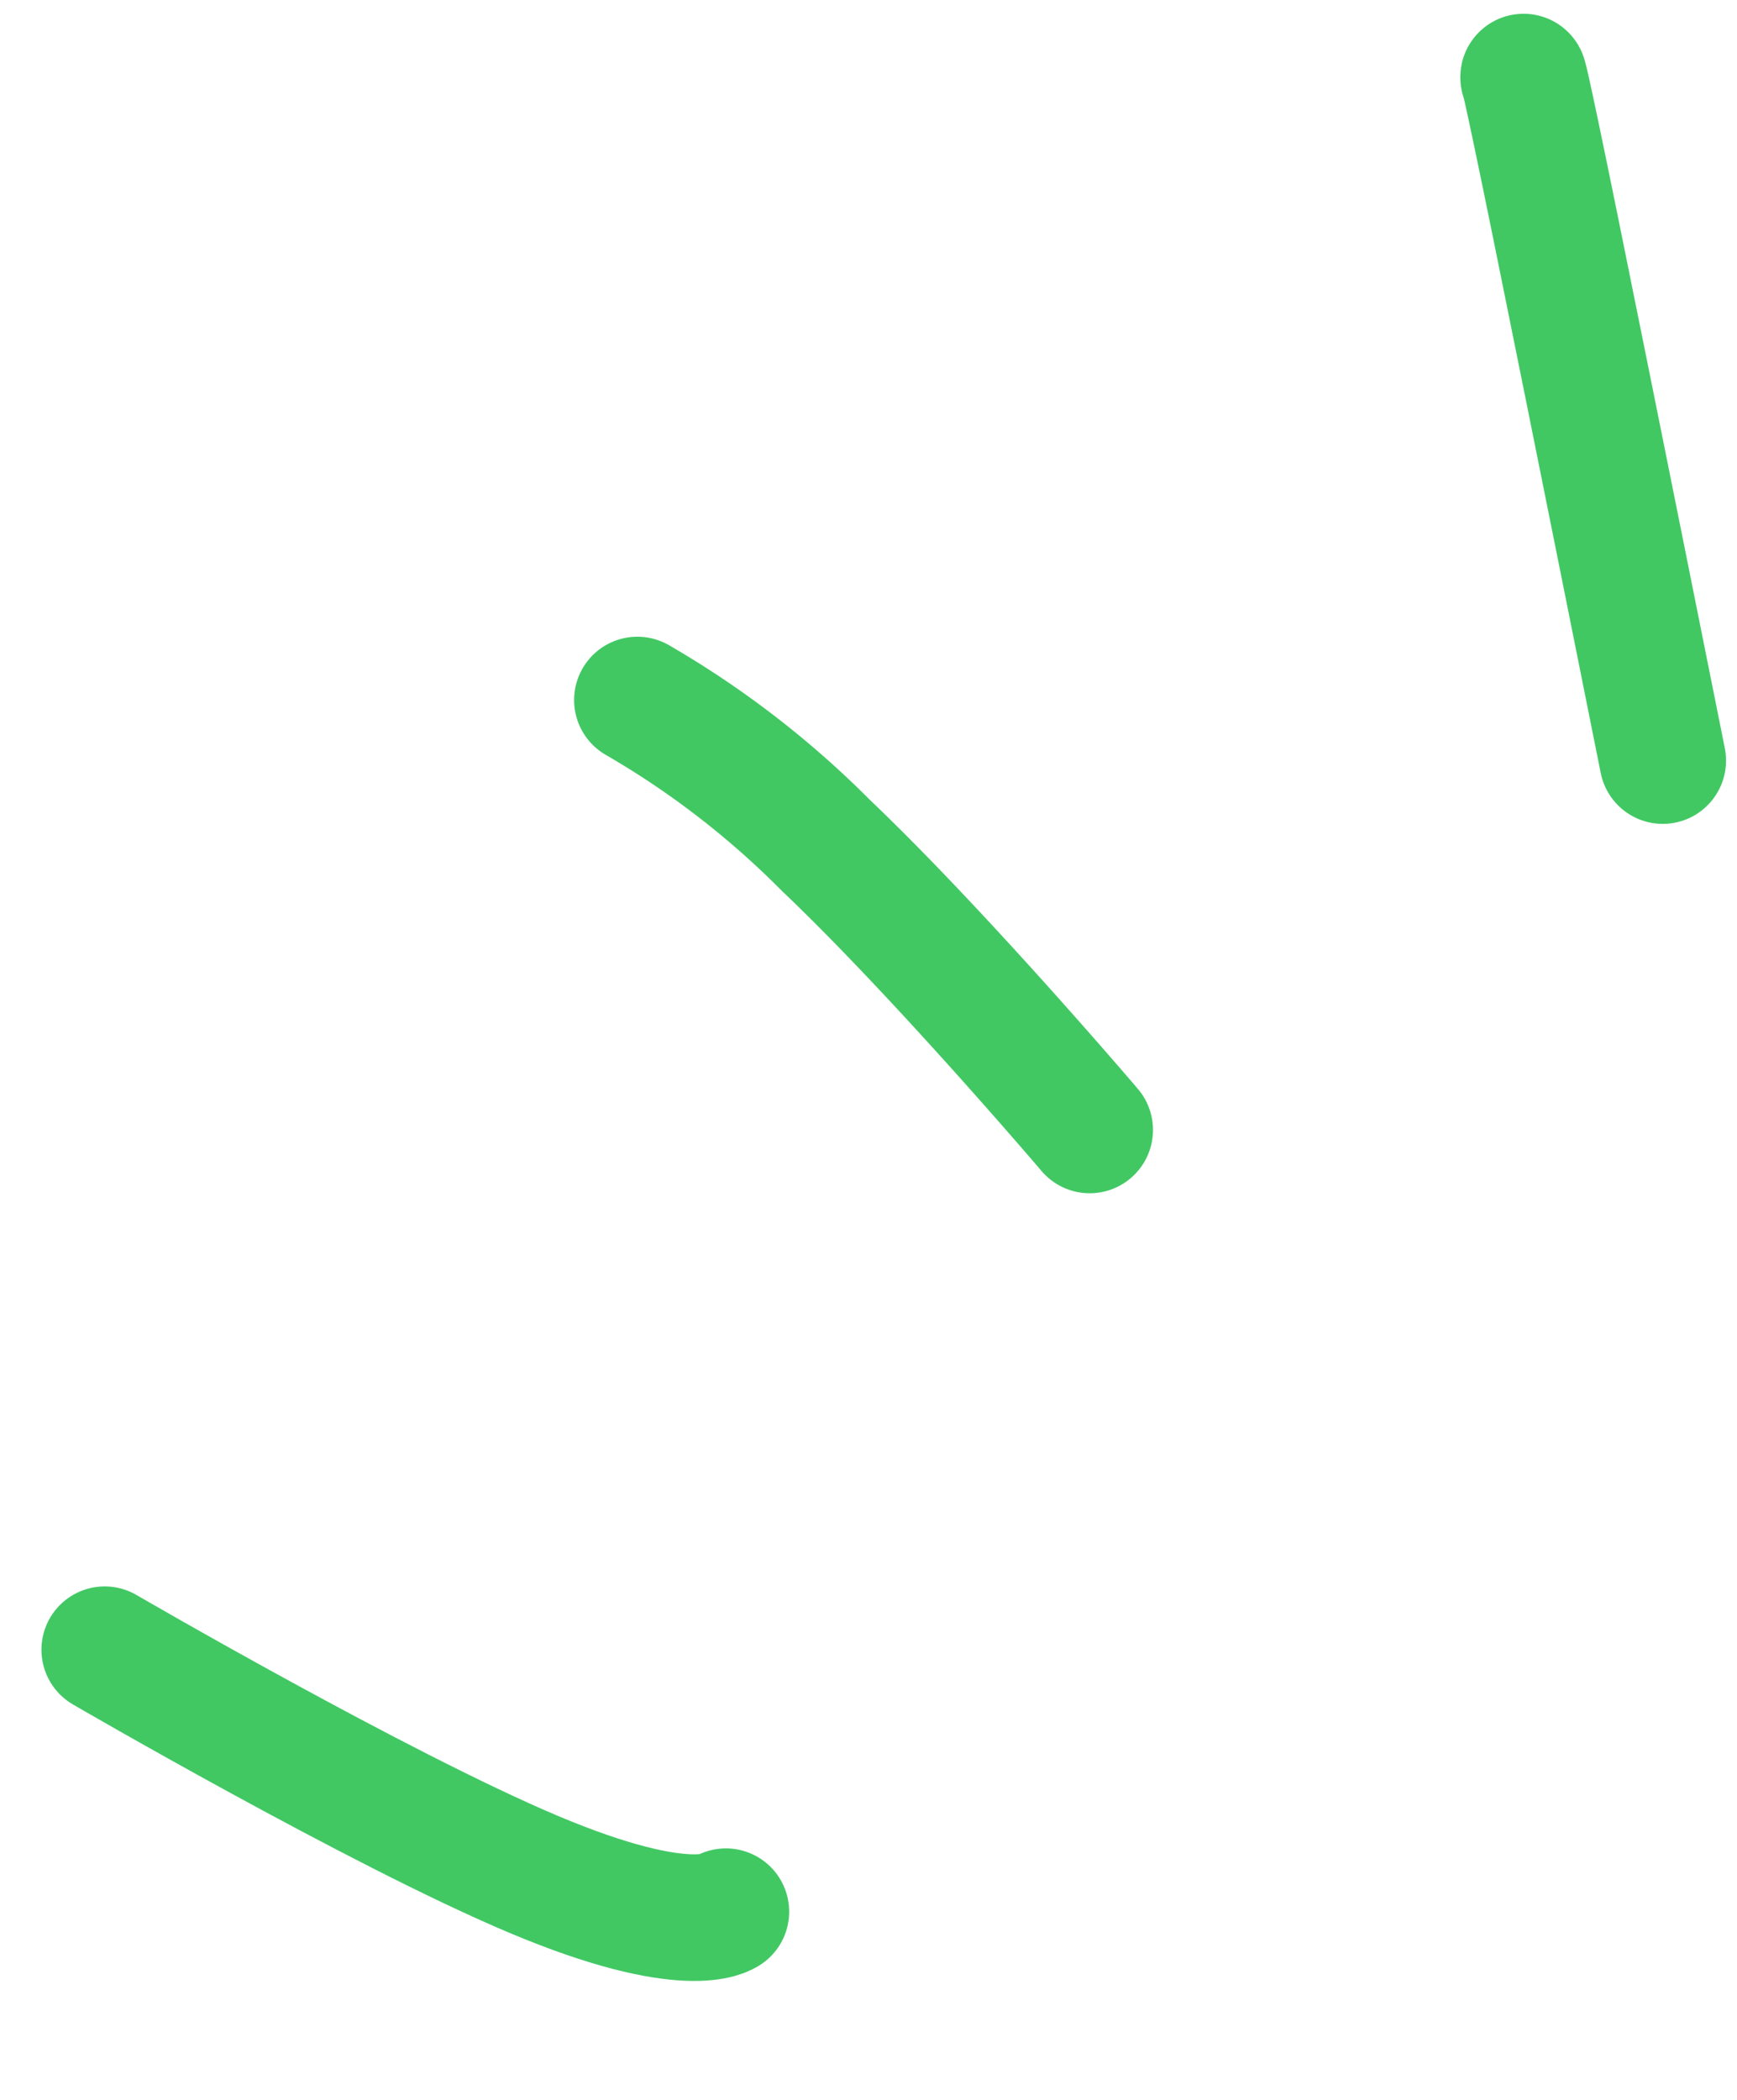 <svg xmlns="http://www.w3.org/2000/svg" width="27.454" height="33.177" viewBox="0 0 27.454 33.177"><g transform="translate(-158.397 -3218.803)"><path d="M0,0S3.761,3.29,5.973,4.774,8.848,5.936,8.848,5.936" transform="translate(160.052 3244.865) rotate(-11)" fill="none" stroke="#41c863" stroke-linecap="round" stroke-width="2"/><path d="M0,0A14.272,14.272,0,0,1,2.489,2.826c1.43,2.008,3.233,5.205,3.233,5.205" transform="translate(168.471 3229.862) rotate(-11)" fill="none" stroke="#41c863" stroke-linecap="round" stroke-width="2"/><path d="M0,0S.02-.249.044,2.5.1,11.014.1,11.014" transform="translate(182.478 3220.026) rotate(-11)" fill="none" stroke="#41c863" stroke-linecap="round" stroke-width="2"/></g></svg>